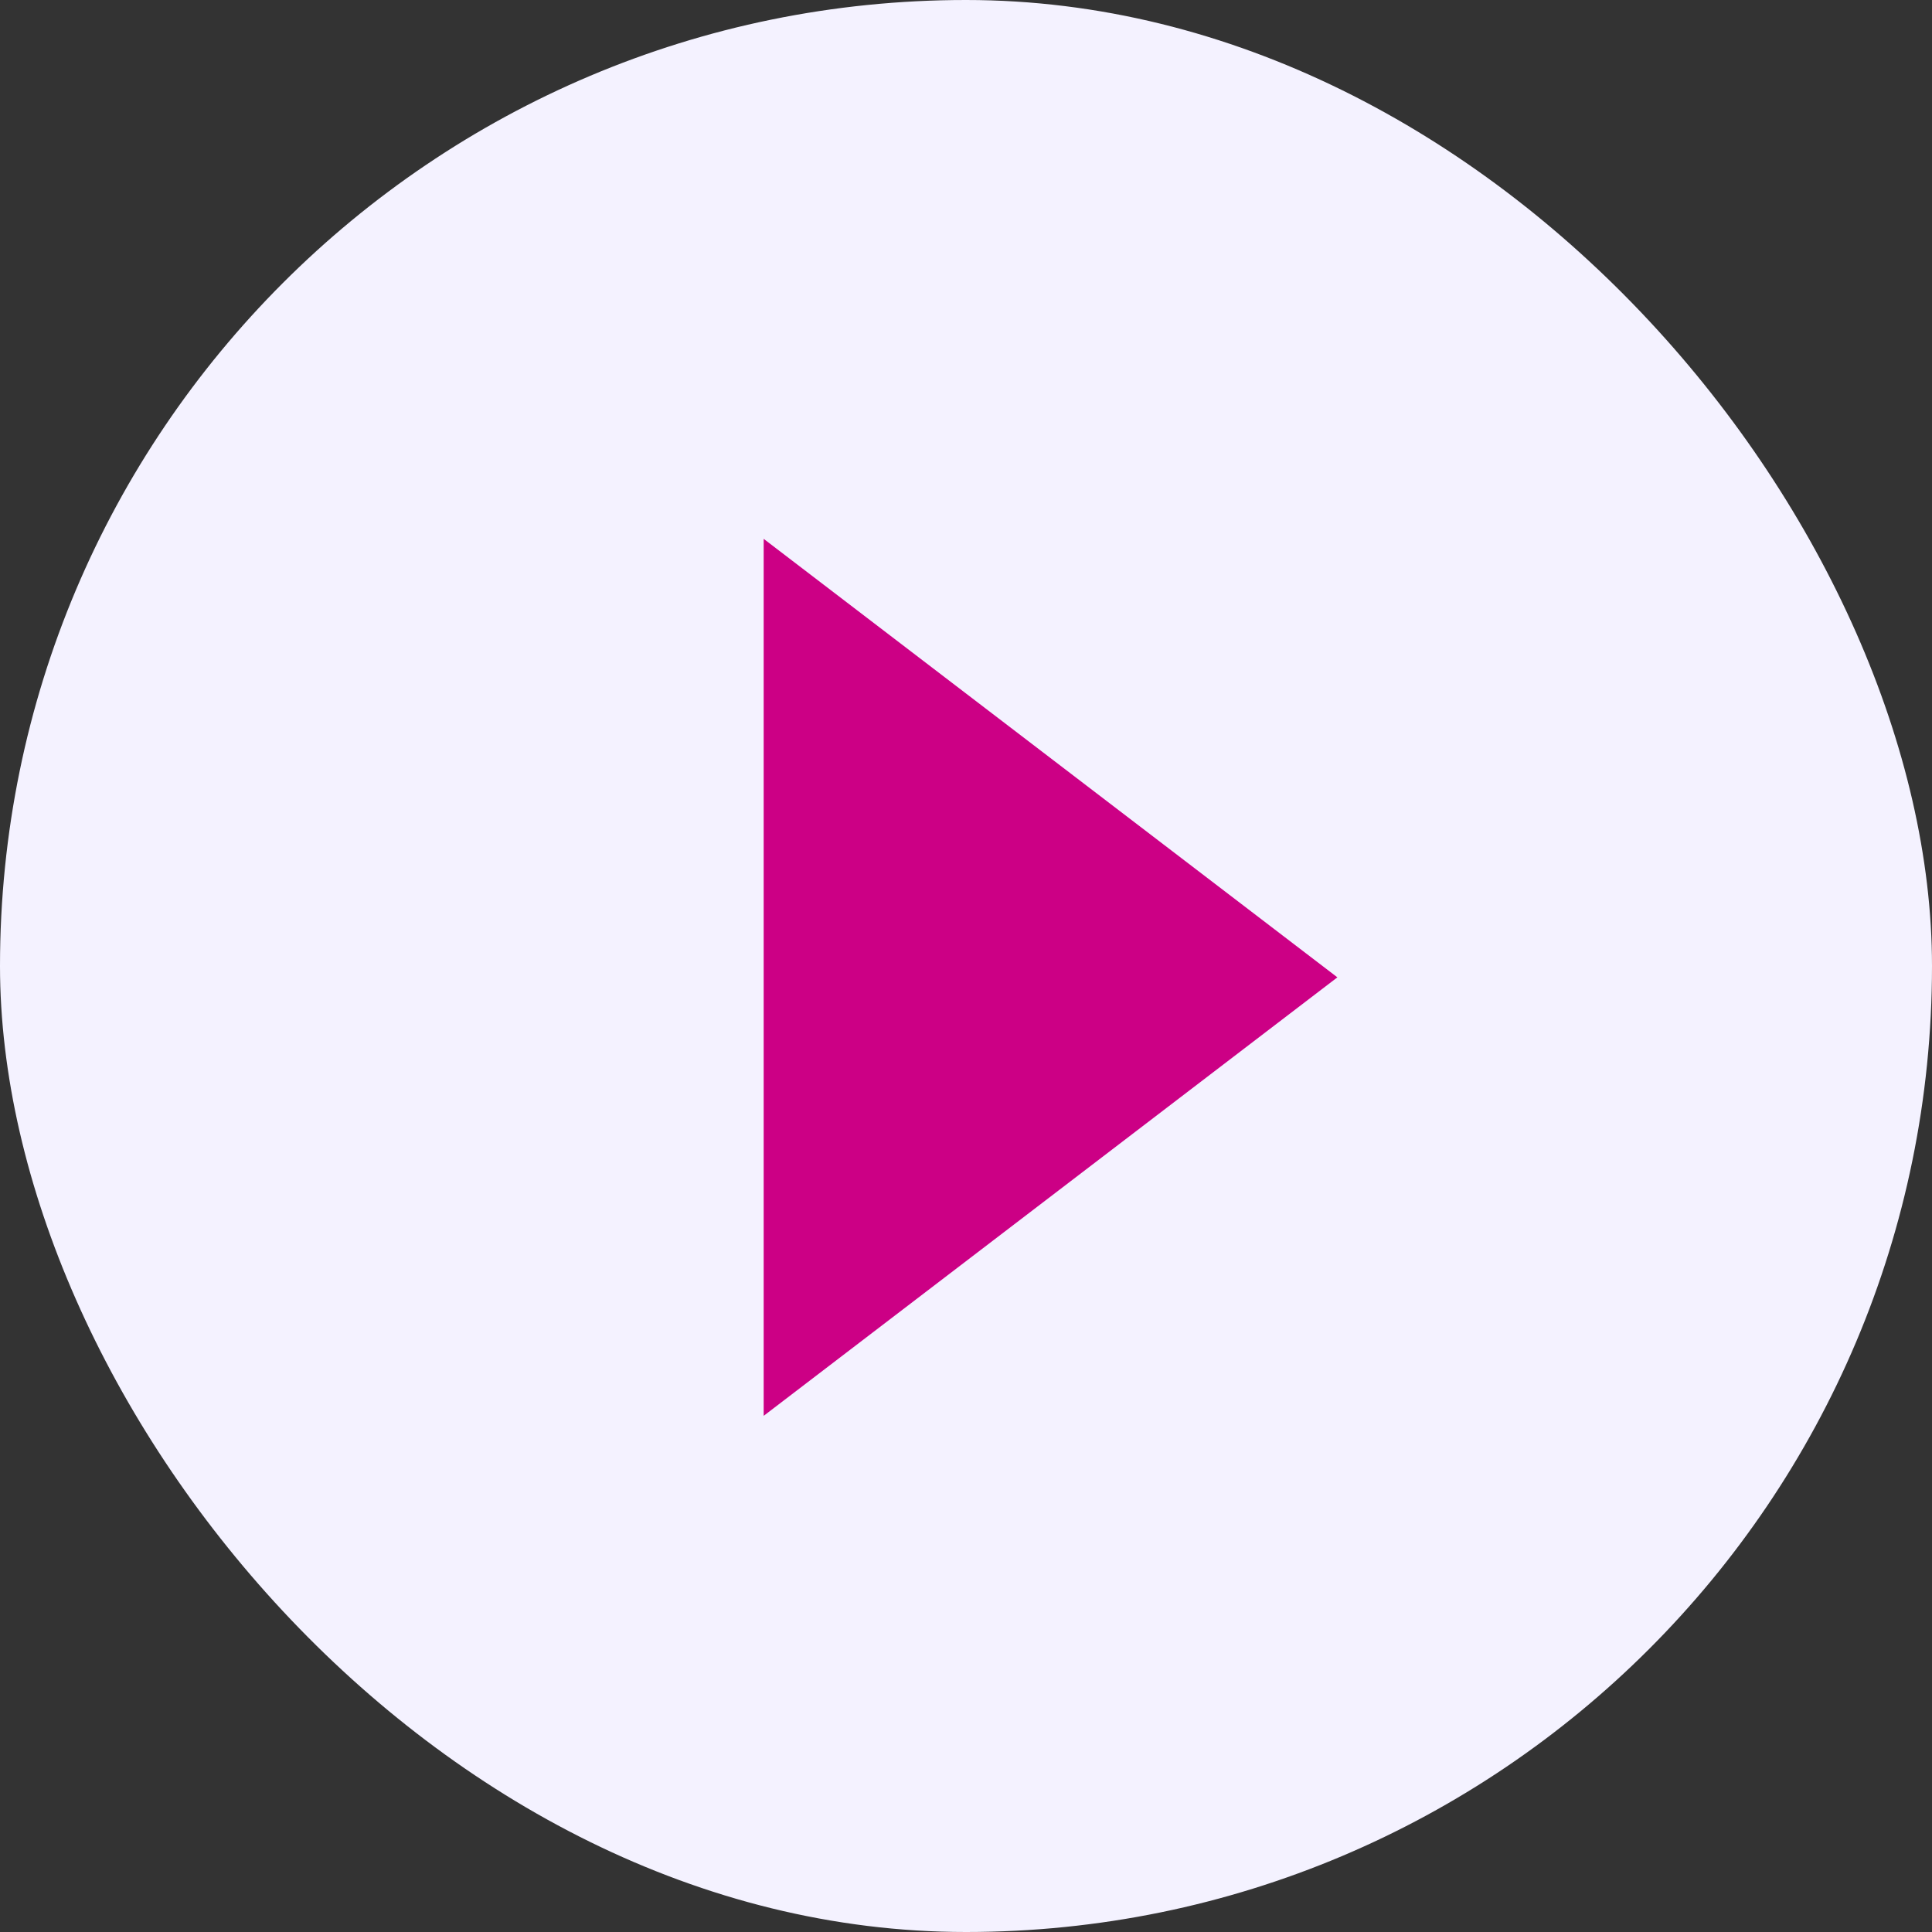 <svg xmlns="http://www.w3.org/2000/svg" xmlns:xlink="http://www.w3.org/1999/xlink" width="90" height="90" viewBox="0 0 90 90">
  <rect x="0" y="0" width="90" height="90" fill="#333333" stroke="none"/>
  <defs>
    <clipPath id="clip-path">
      <rect width="47.153" height="47.153" fill="none"/>
    </clipPath>
  </defs>
  <g id="play-btn" transform="translate(-791 -1006.629)">
    <g id="tab" transform="translate(791 1006.629)">
      <rect id="Rectangle_6" data-name="Rectangle 6" width="90" height="90" rx="45" transform="translate(0)" fill="#f4f2ff"/>
    </g>
    <g id="play" transform="translate(806.147 1028.581)" clip-path="url(#clip-path)">
      <g id="Repeat_Grid_1" data-name="Repeat Grid 1" clip-path="url(#clip-path)">
        <g transform="translate(-806.147 -1028.581)">
          <path id="Path_13" data-name="Path 13" d="M0,4.454,33.342,0,28.888,33.342Z" transform="translate(829.724 1028.581) rotate(45)" fill="#cc0085"/>
        </g>
      </g>
    </g>
  </g>
</svg>
